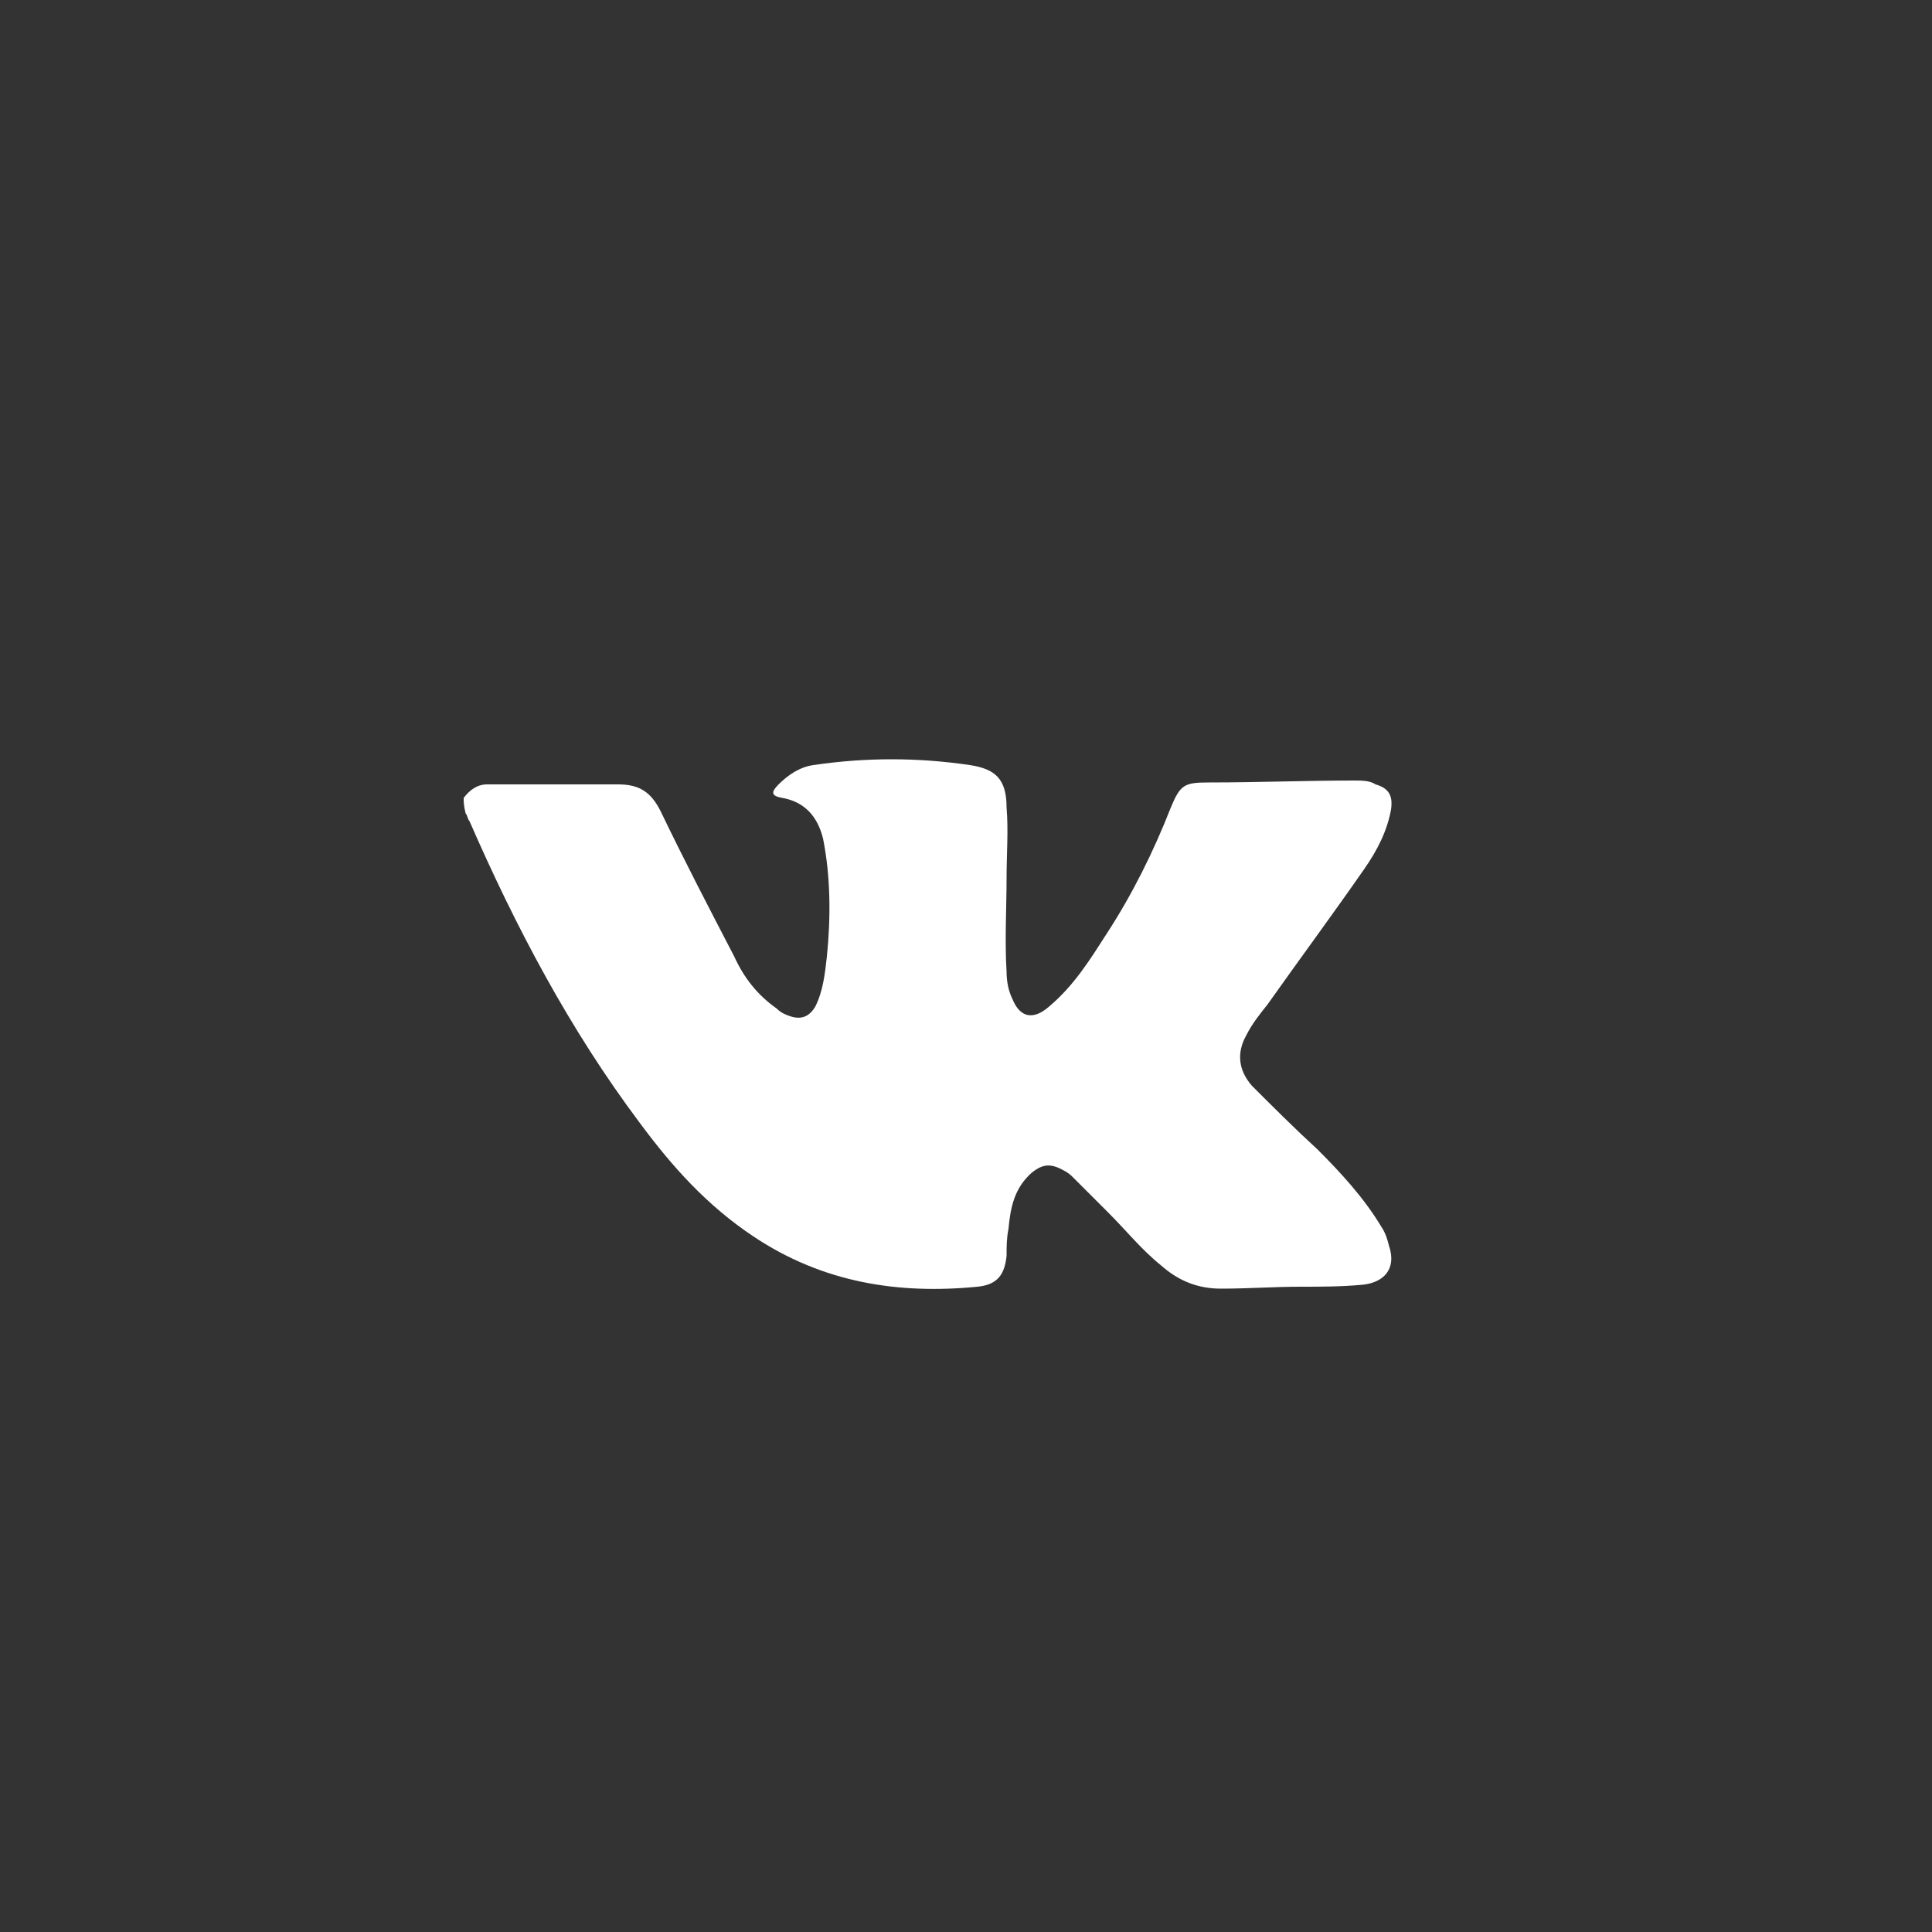 <?xml version="1.0" encoding="utf-8"?>
<!-- Generator: Adobe Illustrator 18.1.0, SVG Export Plug-In . SVG Version: 6.00 Build 0)  -->
<svg version="1.1" id="Layer_1" xmlns="http://www.w3.org/2000/svg" xmlns:xlink="http://www.w3.org/1999/xlink" x="0px" y="0px"
	 viewBox="0 0 100 100" enable-background="new 0 0 100 100" xml:space="preserve">
<rect x="0" y="0" width="100" height="100" fill="#333333" stroke="none"/>
<path id="f" fill="#FFFFFF" d="M-55.5,72.5V51.9h6.9l1-8h-7.9v-5.1c0-2.3,0.6-3.9,4-3.9h4.2v-7.2c-0.7-0.1-3.3-0.3-6.2-0.3
	c-6.1,0-10.3,3.7-10.3,10.6V44h-6.9v8h6.9v20.6L-55.5,72.5L-55.5,72.5z"/>
<path fill="#FFFFFF" d="M24,41.3c0.3-0.4,0.7-0.7,1.2-0.7c0.3,0,0.5,0,0.7,0c2,0,4.1,0,6.1,0c1.1,0,1.7,0.4,2.2,1.4
	c1.2,2.5,2.5,5,3.8,7.5c0.5,1.1,1.2,2,2.2,2.7c0.2,0.2,0.4,0.3,0.7,0.4c0.6,0.2,1,0,1.3-0.5c0.4-0.8,0.5-1.7,0.6-2.6
	c0.2-2,0.2-4.1-0.2-6.1c-0.3-1.2-1-1.9-2.1-2.1c-0.6-0.1-0.6-0.3-0.2-0.7c0.5-0.5,1.1-0.9,1.8-1c2.7-0.4,5.4-0.4,8.1,0
	c1.3,0.2,1.9,0.7,1.9,2.2c0.1,1.2,0,2.4,0,3.6c0,1.6-0.1,3.3,0,4.9c0,0.5,0.1,1,0.3,1.4c0.4,1,1.1,1.1,1.9,0.4
	c1.3-1.1,2.1-2.4,3-3.8c1.3-2,2.4-4.2,3.3-6.5c0.5-1.2,0.7-1.3,2-1.3c2.5,0,5-0.1,7.5-0.1c0.4,0,0.8,0,1.1,0.2
	c0.7,0.2,0.9,0.6,0.8,1.3c-0.2,1.1-0.7,2.1-1.4,3.1c-1.6,2.3-3.3,4.6-5,7c-0.4,0.5-0.8,1-1.1,1.6c-0.5,0.9-0.4,1.8,0.3,2.6
	c1.1,1.1,2.2,2.2,3.4,3.3c1.2,1.2,2.4,2.5,3.3,4c0.2,0.3,0.3,0.6,0.4,1c0.4,1.2-0.3,1.9-1.4,2c-1.1,0.1-2.1,0.1-3.2,0.1
	c-1.3,0-2.7,0.1-4.1,0.1c-1.2,0-2.2-0.4-3.1-1.2c-1-0.8-1.8-1.8-2.7-2.7c-0.6-0.6-1.3-1.3-1.9-1.9c-0.2-0.2-0.4-0.3-0.6-0.4
	c-0.6-0.3-1-0.2-1.5,0.2c-0.9,0.8-1.1,1.8-1.2,2.9c-0.1,0.5-0.1,0.9-0.1,1.4c-0.1,1-0.5,1.5-1.5,1.6c-4.1,0.4-8-0.2-11.6-2.6
	c-2.4-1.6-4.2-3.6-5.9-5.9c-3.6-4.8-6.4-10.1-8.8-15.6c-0.1-0.1-0.1-0.3-0.2-0.4C24,41.7,24,41.5,24,41.3z"/>
<g>
	<path fill="#FF6027" d="M229.1-23.6c-0.4-0.1-0.7-0.2-1-0.3c-2.5-0.7-5-1.6-7.2-3.1c-1.6-1-2.4-2.8-1.9-4.6c0.4-1.7,2-3,3.9-3
		c0.8,0,1.6,0.3,2.3,0.7c2.4,1.4,4.9,2.3,7.7,2.6c4.1,0.4,7.9-0.4,11.4-2.6c1.9-1.2,4.1-0.7,5.4,0.7c1.6,1.7,1.3,4.6-0.6,5.9
		c-2.4,1.6-5,2.7-7.8,3.4c-0.3,0.1-0.5,0.1-0.9,0.3c0.2,0.3,0.4,0.4,0.5,0.6c2.5,2.5,5,5,7.5,7.5c2.2,2.2,1.4,5.8-1.5,6.8
		c-1.6,0.6-3.1,0.2-4.3-1c-2.5-2.4-4.9-4.9-7.3-7.3c-0.5-0.5-0.5-0.5-1,0c-2.4,2.4-4.8,4.9-7.3,7.3c-1.7,1.6-4.2,1.7-5.8,0.2
		c-1.7-1.6-1.8-4.2-0.1-5.9c2.5-2.5,5-5,7.5-7.5C228.7-23.2,228.8-23.4,229.1-23.6z"/>
	<path fill="#FF6027" d="M220.5-49.4c-0.1-7.6,6.2-14.2,14.2-14.2c7.7,0,14.1,6.3,14.1,14.2c0,7.9-6.5,14.1-14.1,14.2
		C226.9-35.2,220.4-41.7,220.5-49.4z M228.7-49.4c-0.1,3.2,2.7,6,5.9,6c3.4,0,6-2.7,6-6c0-3.3-2.7-6-6-6
		C231.3-55.5,228.6-52.5,228.7-49.4z"/>
</g>
</svg>
